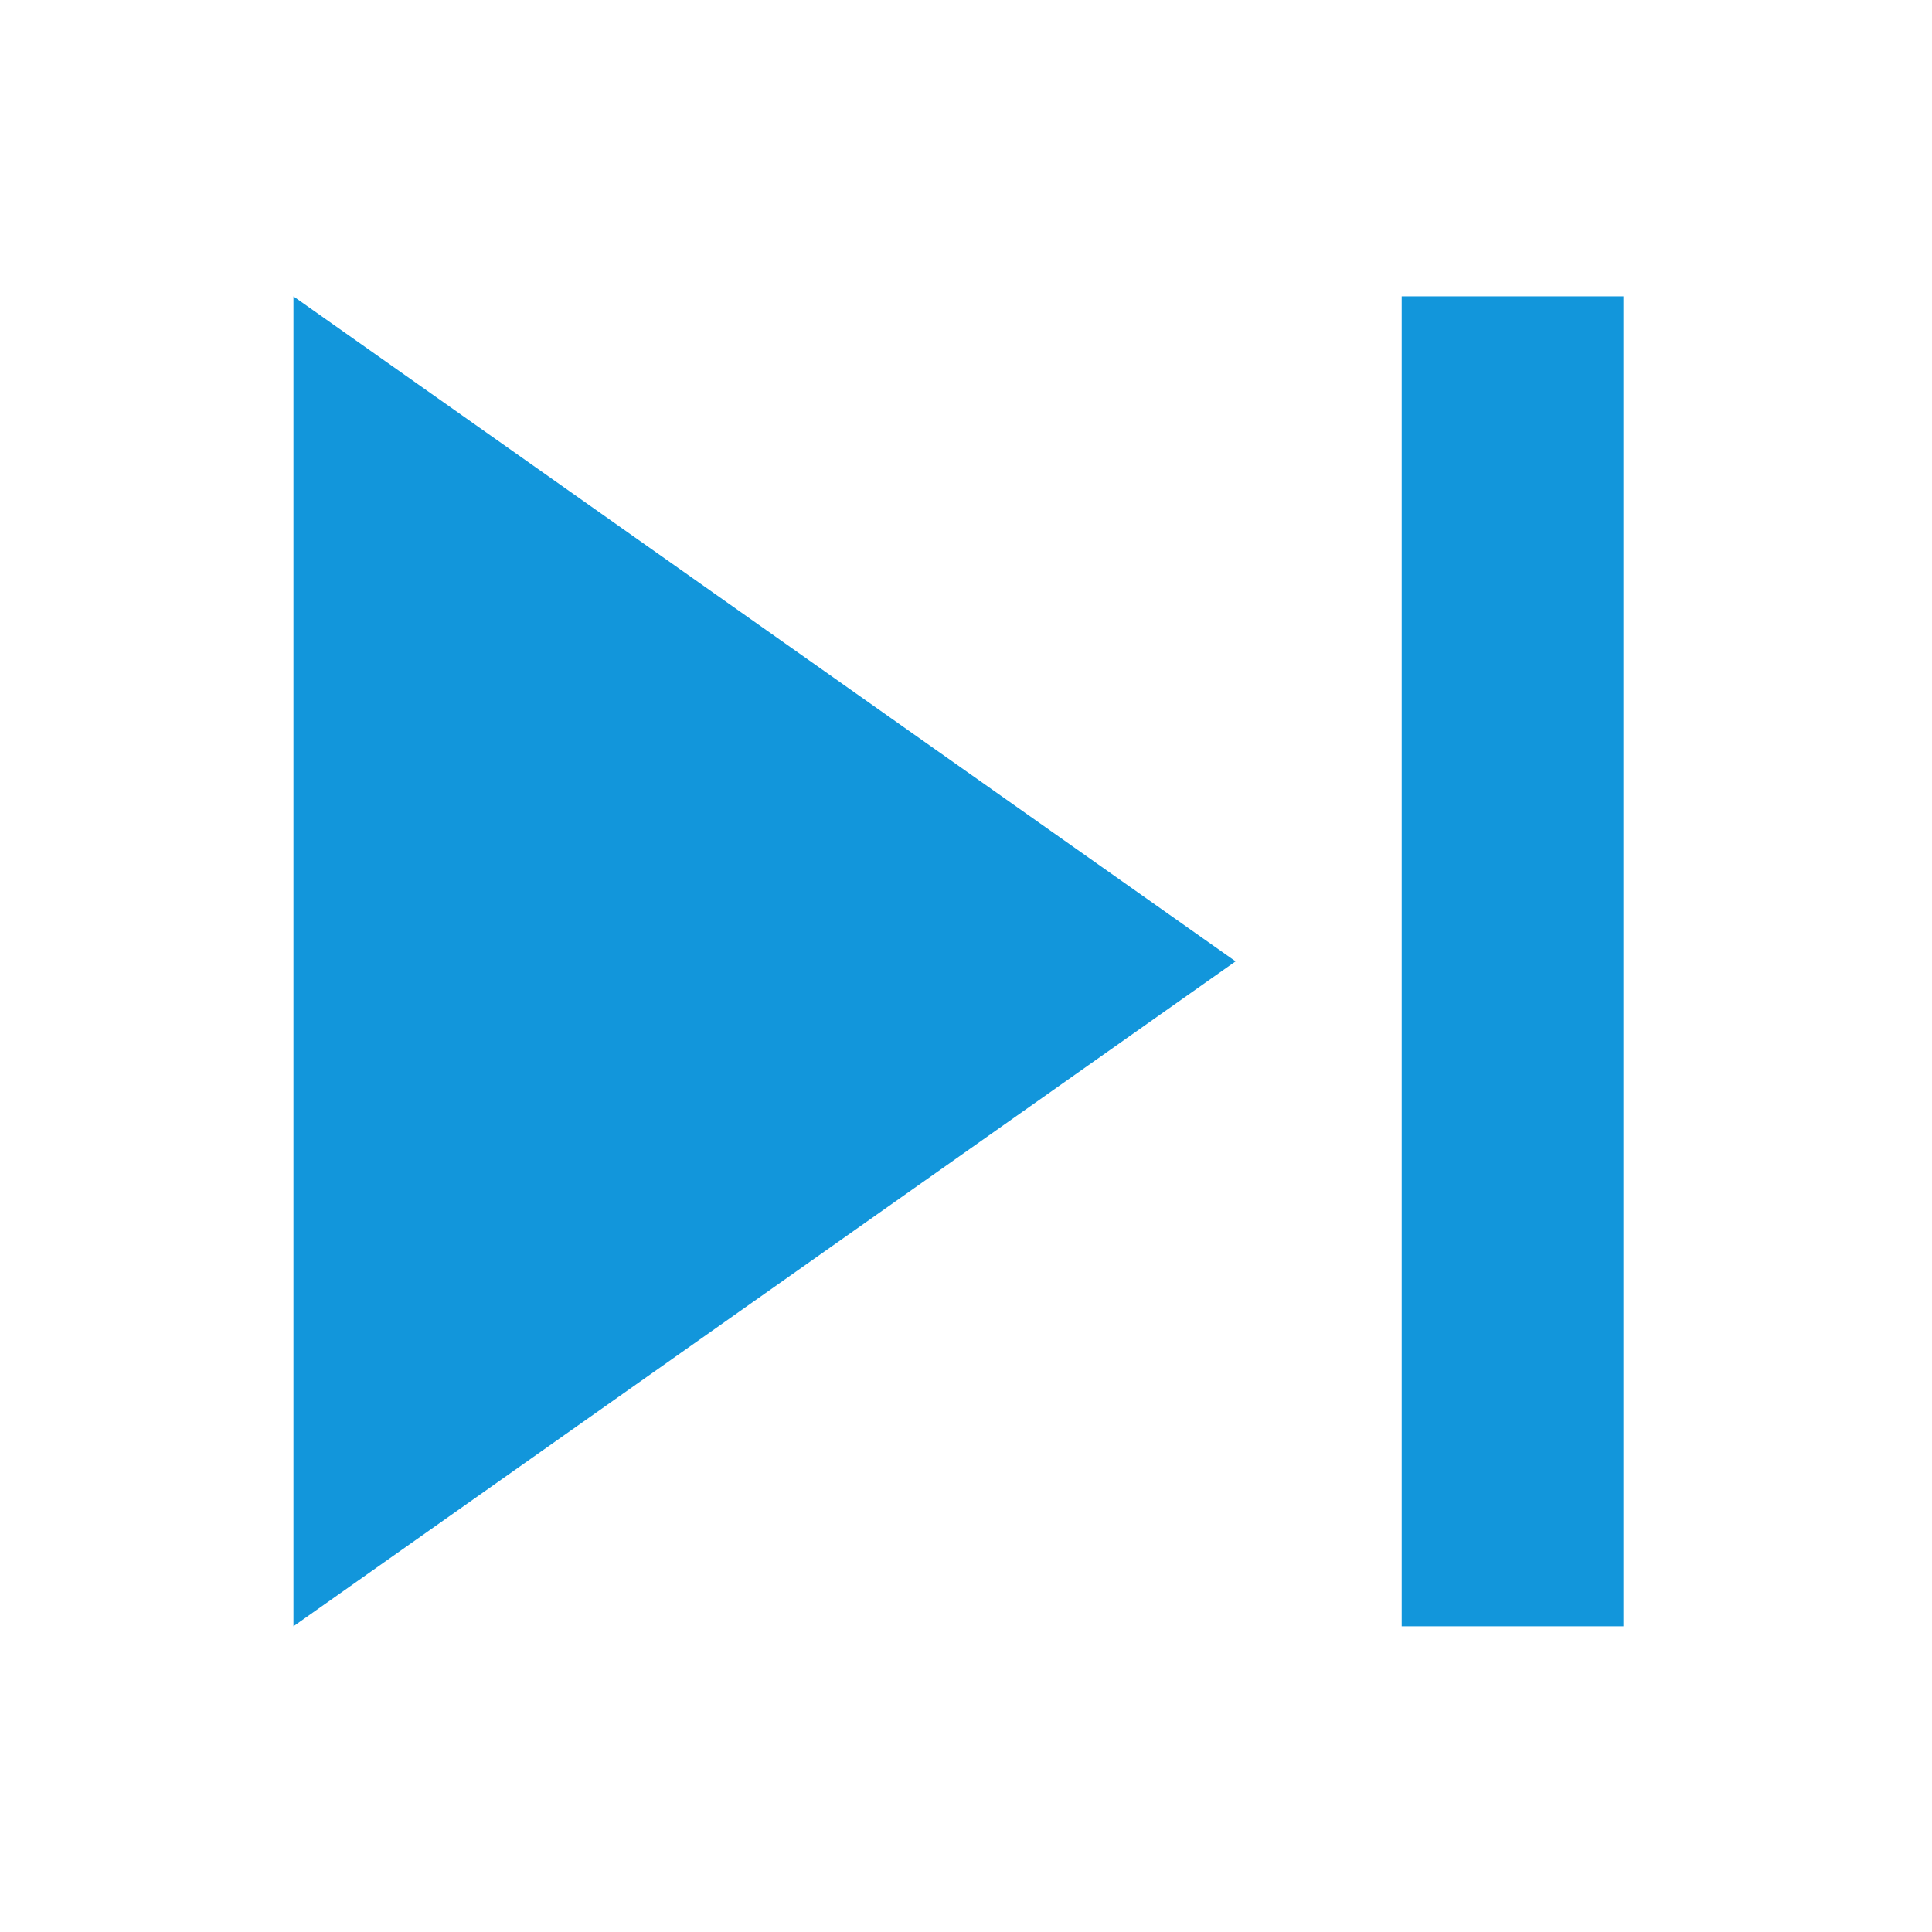 <?xml version="1.0" standalone="no"?><!DOCTYPE svg PUBLIC "-//W3C//DTD SVG 1.1//EN" "http://www.w3.org/Graphics/SVG/1.1/DTD/svg11.dtd"><svg t="1600695402595" class="icon" viewBox="0 0 1024 1024" version="1.1" xmlns="http://www.w3.org/2000/svg" p-id="1217" xmlns:xlink="http://www.w3.org/1999/xlink" width="200" height="200"><defs><style type="text/css"></style></defs><path d="M155.528 861.954l499.35-352.416-499.35-352.461L155.528 861.954zM742.92 861.954l117.524 0 0-704.878-117.524 0L742.92 861.954z" p-id="1218" fill="#1296db"></path></svg>